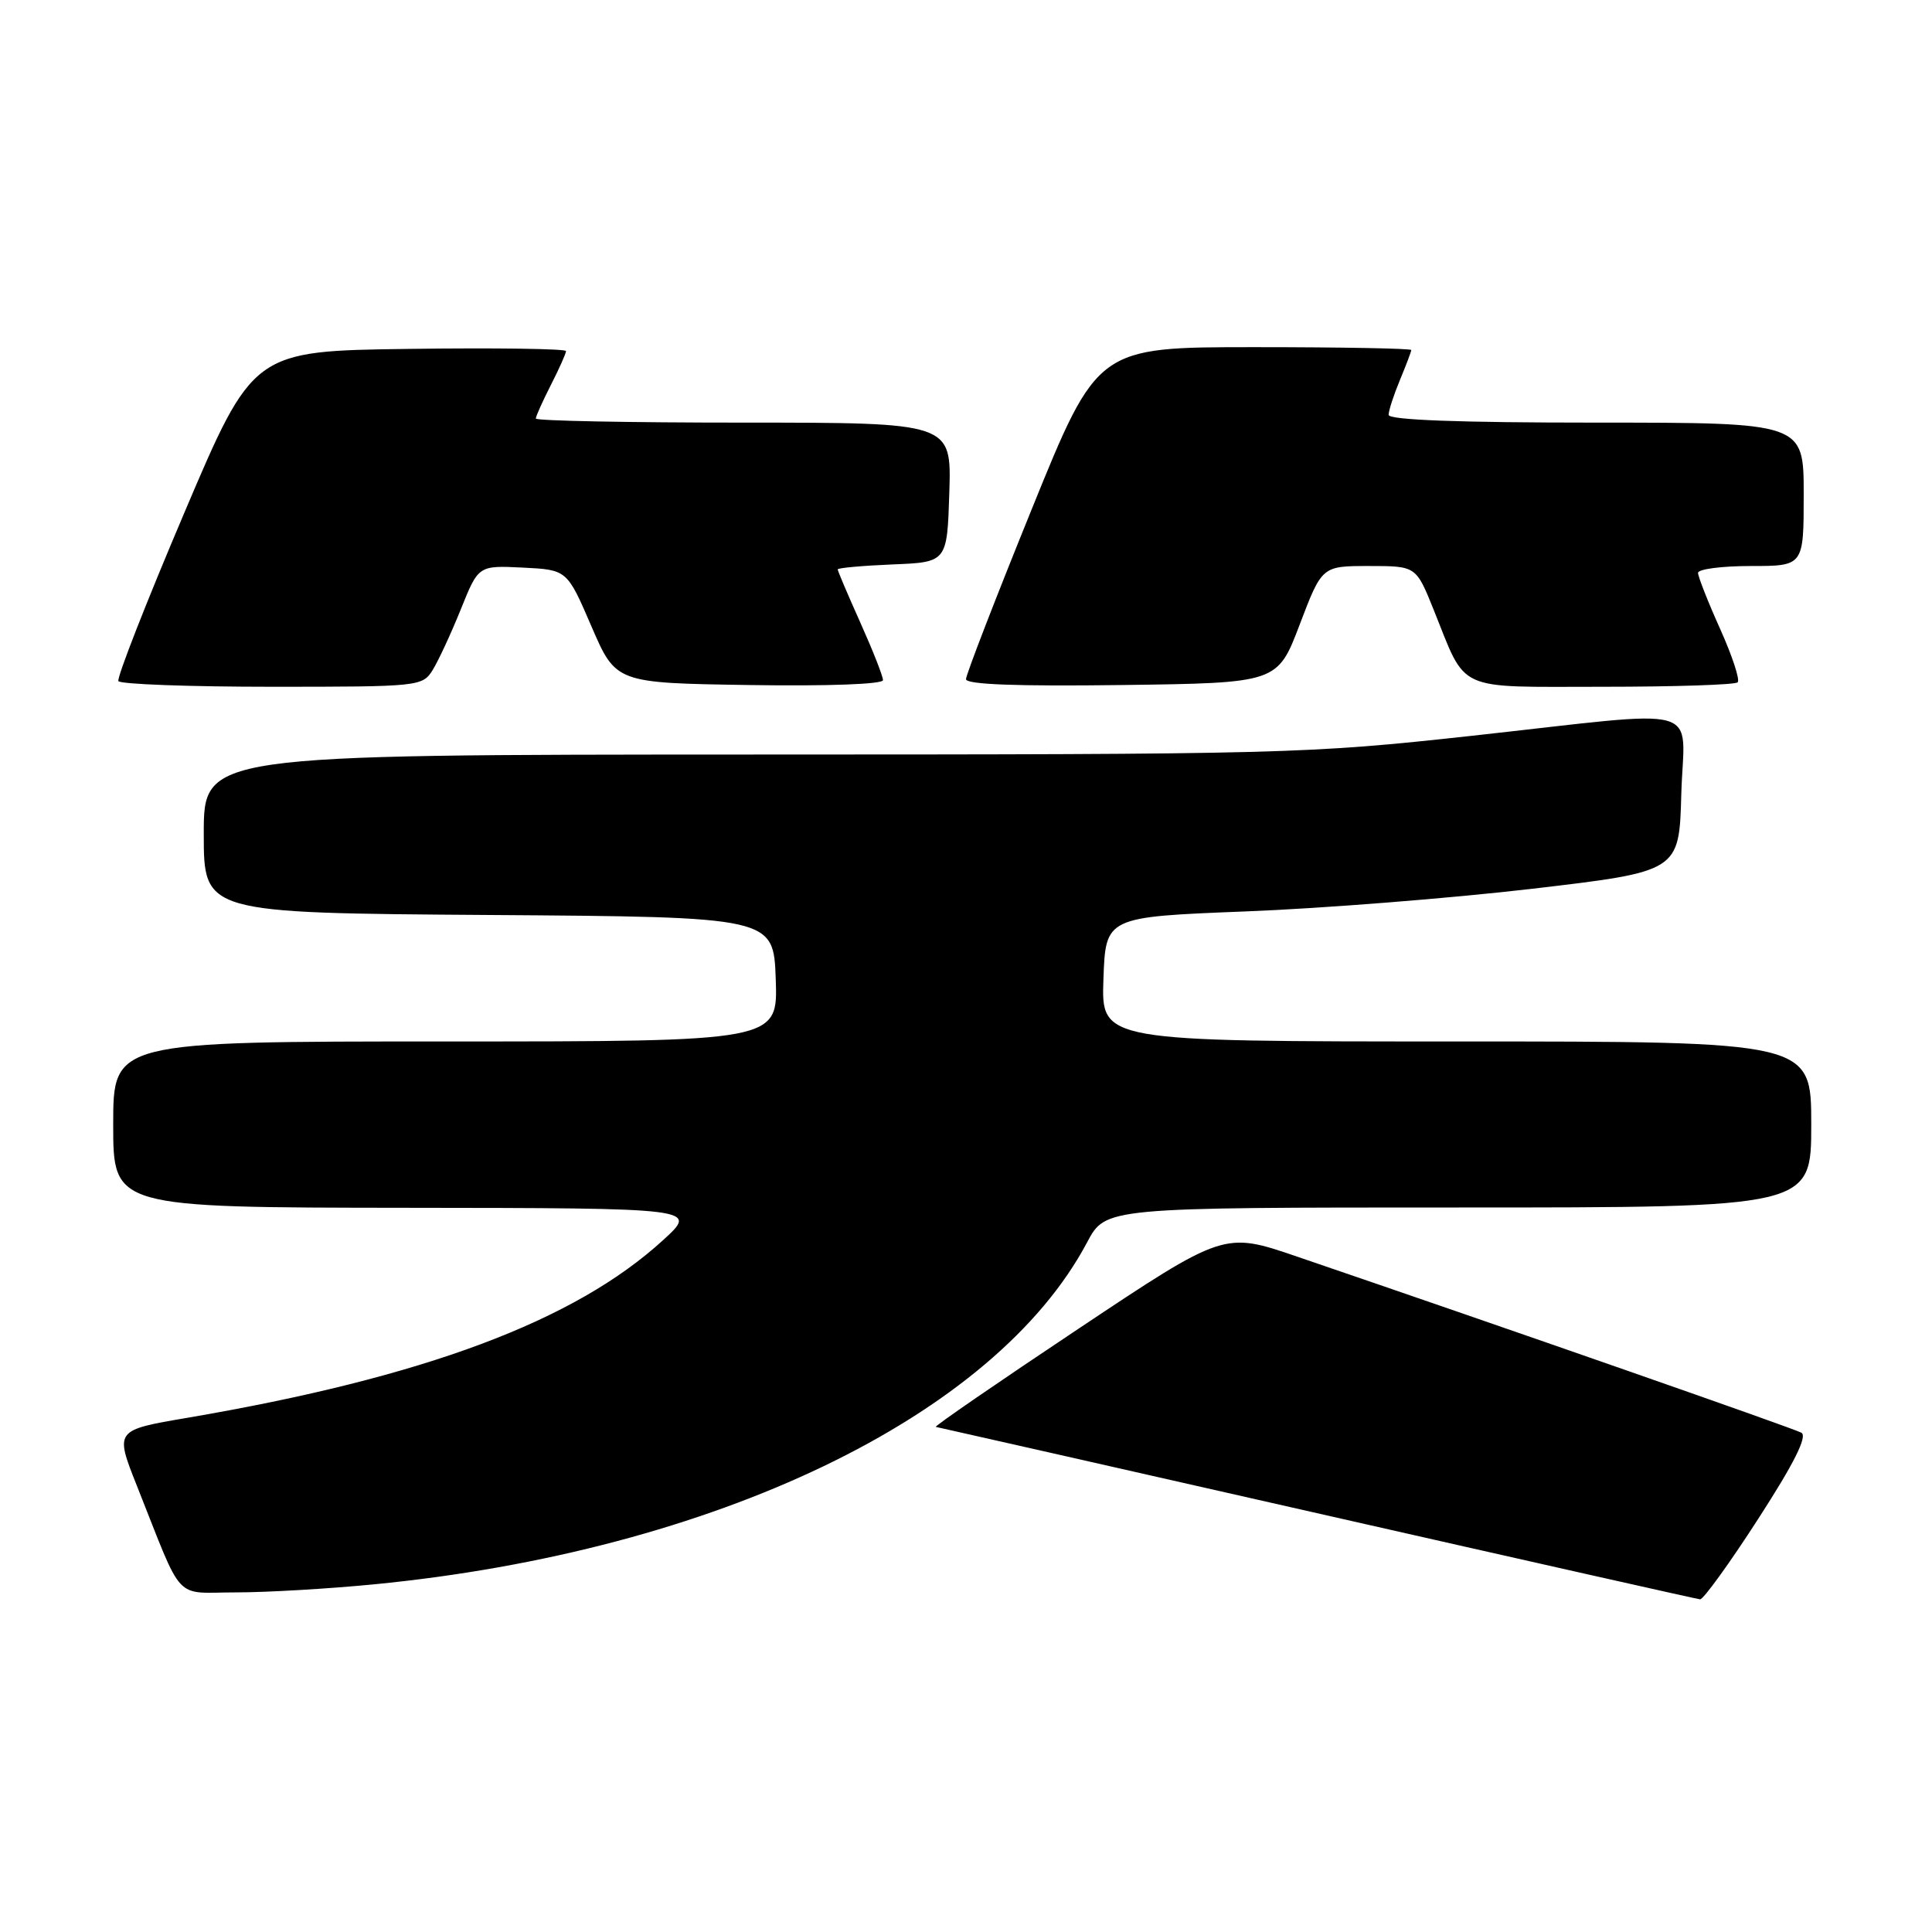 <?xml version="1.0" encoding="UTF-8" standalone="no"?>
<!DOCTYPE svg PUBLIC "-//W3C//DTD SVG 1.1//EN" "http://www.w3.org/Graphics/SVG/1.1/DTD/svg11.dtd" >
<svg xmlns="http://www.w3.org/2000/svg" xmlns:xlink="http://www.w3.org/1999/xlink" version="1.1" viewBox="0 0 256 256">
 <g >
 <path fill="currentColor"
d=" M 232.97 201.26 C 237.76 193.85 239.52 190.31 238.69 189.84 C 237.62 189.25 200.06 176.13 171.85 166.50 C 162.20 163.20 162.20 163.20 142.85 176.10 C 132.21 183.19 123.72 189.03 124.00 189.07 C 124.28 189.12 147.00 194.26 174.50 200.50 C 202.00 206.74 224.85 211.88 225.27 211.92 C 225.69 211.96 229.16 207.17 232.97 201.26 Z  M 49.58 209.93 C 94.64 205.54 131.80 187.71 144.05 164.61 C 146.50 160.00 146.50 160.00 193.25 160.00 C 240.00 160.00 240.00 160.00 240.00 149.00 C 240.00 138.00 240.00 138.00 192.96 138.00 C 145.92 138.00 145.92 138.00 146.21 129.75 C 146.50 121.50 146.50 121.50 165.00 120.77 C 175.18 120.38 192.28 119.02 203.00 117.77 C 222.50 115.48 222.50 115.48 222.78 105.24 C 223.12 93.06 226.61 94.03 195.00 97.50 C 173.18 99.89 170.30 99.97 99.75 99.98 C 27.00 100.00 27.00 100.00 27.00 110.49 C 27.00 120.98 27.00 120.98 64.75 121.24 C 102.50 121.50 102.50 121.50 102.79 129.75 C 103.08 138.00 103.08 138.00 59.04 138.00 C 15.00 138.00 15.00 138.00 15.00 149.00 C 15.00 160.00 15.00 160.00 53.75 160.04 C 92.50 160.08 92.50 160.08 87.90 164.29 C 76.16 175.05 56.19 182.51 24.86 187.86 C 15.21 189.50 15.21 189.50 18.13 196.85 C 24.41 212.64 22.89 211.00 31.28 211.00 C 35.33 211.00 43.57 210.52 49.58 209.93 Z  M 57.35 88.75 C 58.11 87.51 59.79 83.89 61.07 80.71 C 63.40 74.92 63.40 74.92 69.27 75.21 C 75.14 75.50 75.14 75.50 78.37 83.00 C 81.61 90.50 81.61 90.50 99.30 90.77 C 109.74 90.93 117.00 90.66 117.00 90.12 C 117.00 89.60 115.65 86.18 114.00 82.50 C 112.35 78.82 111.00 75.65 111.00 75.45 C 111.00 75.25 114.26 74.96 118.25 74.79 C 125.50 74.50 125.50 74.50 125.79 65.25 C 126.08 56.00 126.08 56.00 98.54 56.00 C 83.39 56.00 71.00 55.76 71.00 55.46 C 71.00 55.16 71.90 53.16 73.00 51.00 C 74.10 48.84 75.00 46.83 75.00 46.52 C 75.00 46.21 65.67 46.08 54.27 46.23 C 33.54 46.50 33.54 46.50 24.40 68.00 C 19.37 79.83 15.45 89.84 15.69 90.25 C 15.92 90.66 25.08 91.00 36.04 91.00 C 55.61 91.00 55.98 90.96 57.35 88.75 Z  M 172.22 82.75 C 175.17 75.00 175.17 75.00 181.40 75.00 C 187.63 75.00 187.63 75.00 189.95 80.75 C 194.41 91.82 192.61 91.00 212.36 91.00 C 221.88 91.00 229.93 90.74 230.25 90.41 C 230.58 90.09 229.53 86.90 227.92 83.32 C 226.31 79.74 225.00 76.41 225.00 75.91 C 225.00 75.41 228.15 75.00 232.00 75.00 C 239.00 75.00 239.00 75.00 239.00 65.50 C 239.00 56.00 239.00 56.00 211.50 56.00 C 193.26 56.00 184.00 55.65 184.00 54.97 C 184.00 54.40 184.68 52.32 185.50 50.35 C 186.32 48.37 187.00 46.59 187.00 46.38 C 187.00 46.17 177.64 46.00 166.21 46.00 C 145.42 46.00 145.42 46.00 136.71 67.47 C 131.92 79.27 128.00 89.41 128.00 89.99 C 128.00 90.70 134.69 90.95 148.63 90.77 C 169.27 90.50 169.27 90.50 172.22 82.75 Z "/>
</g>
</svg>